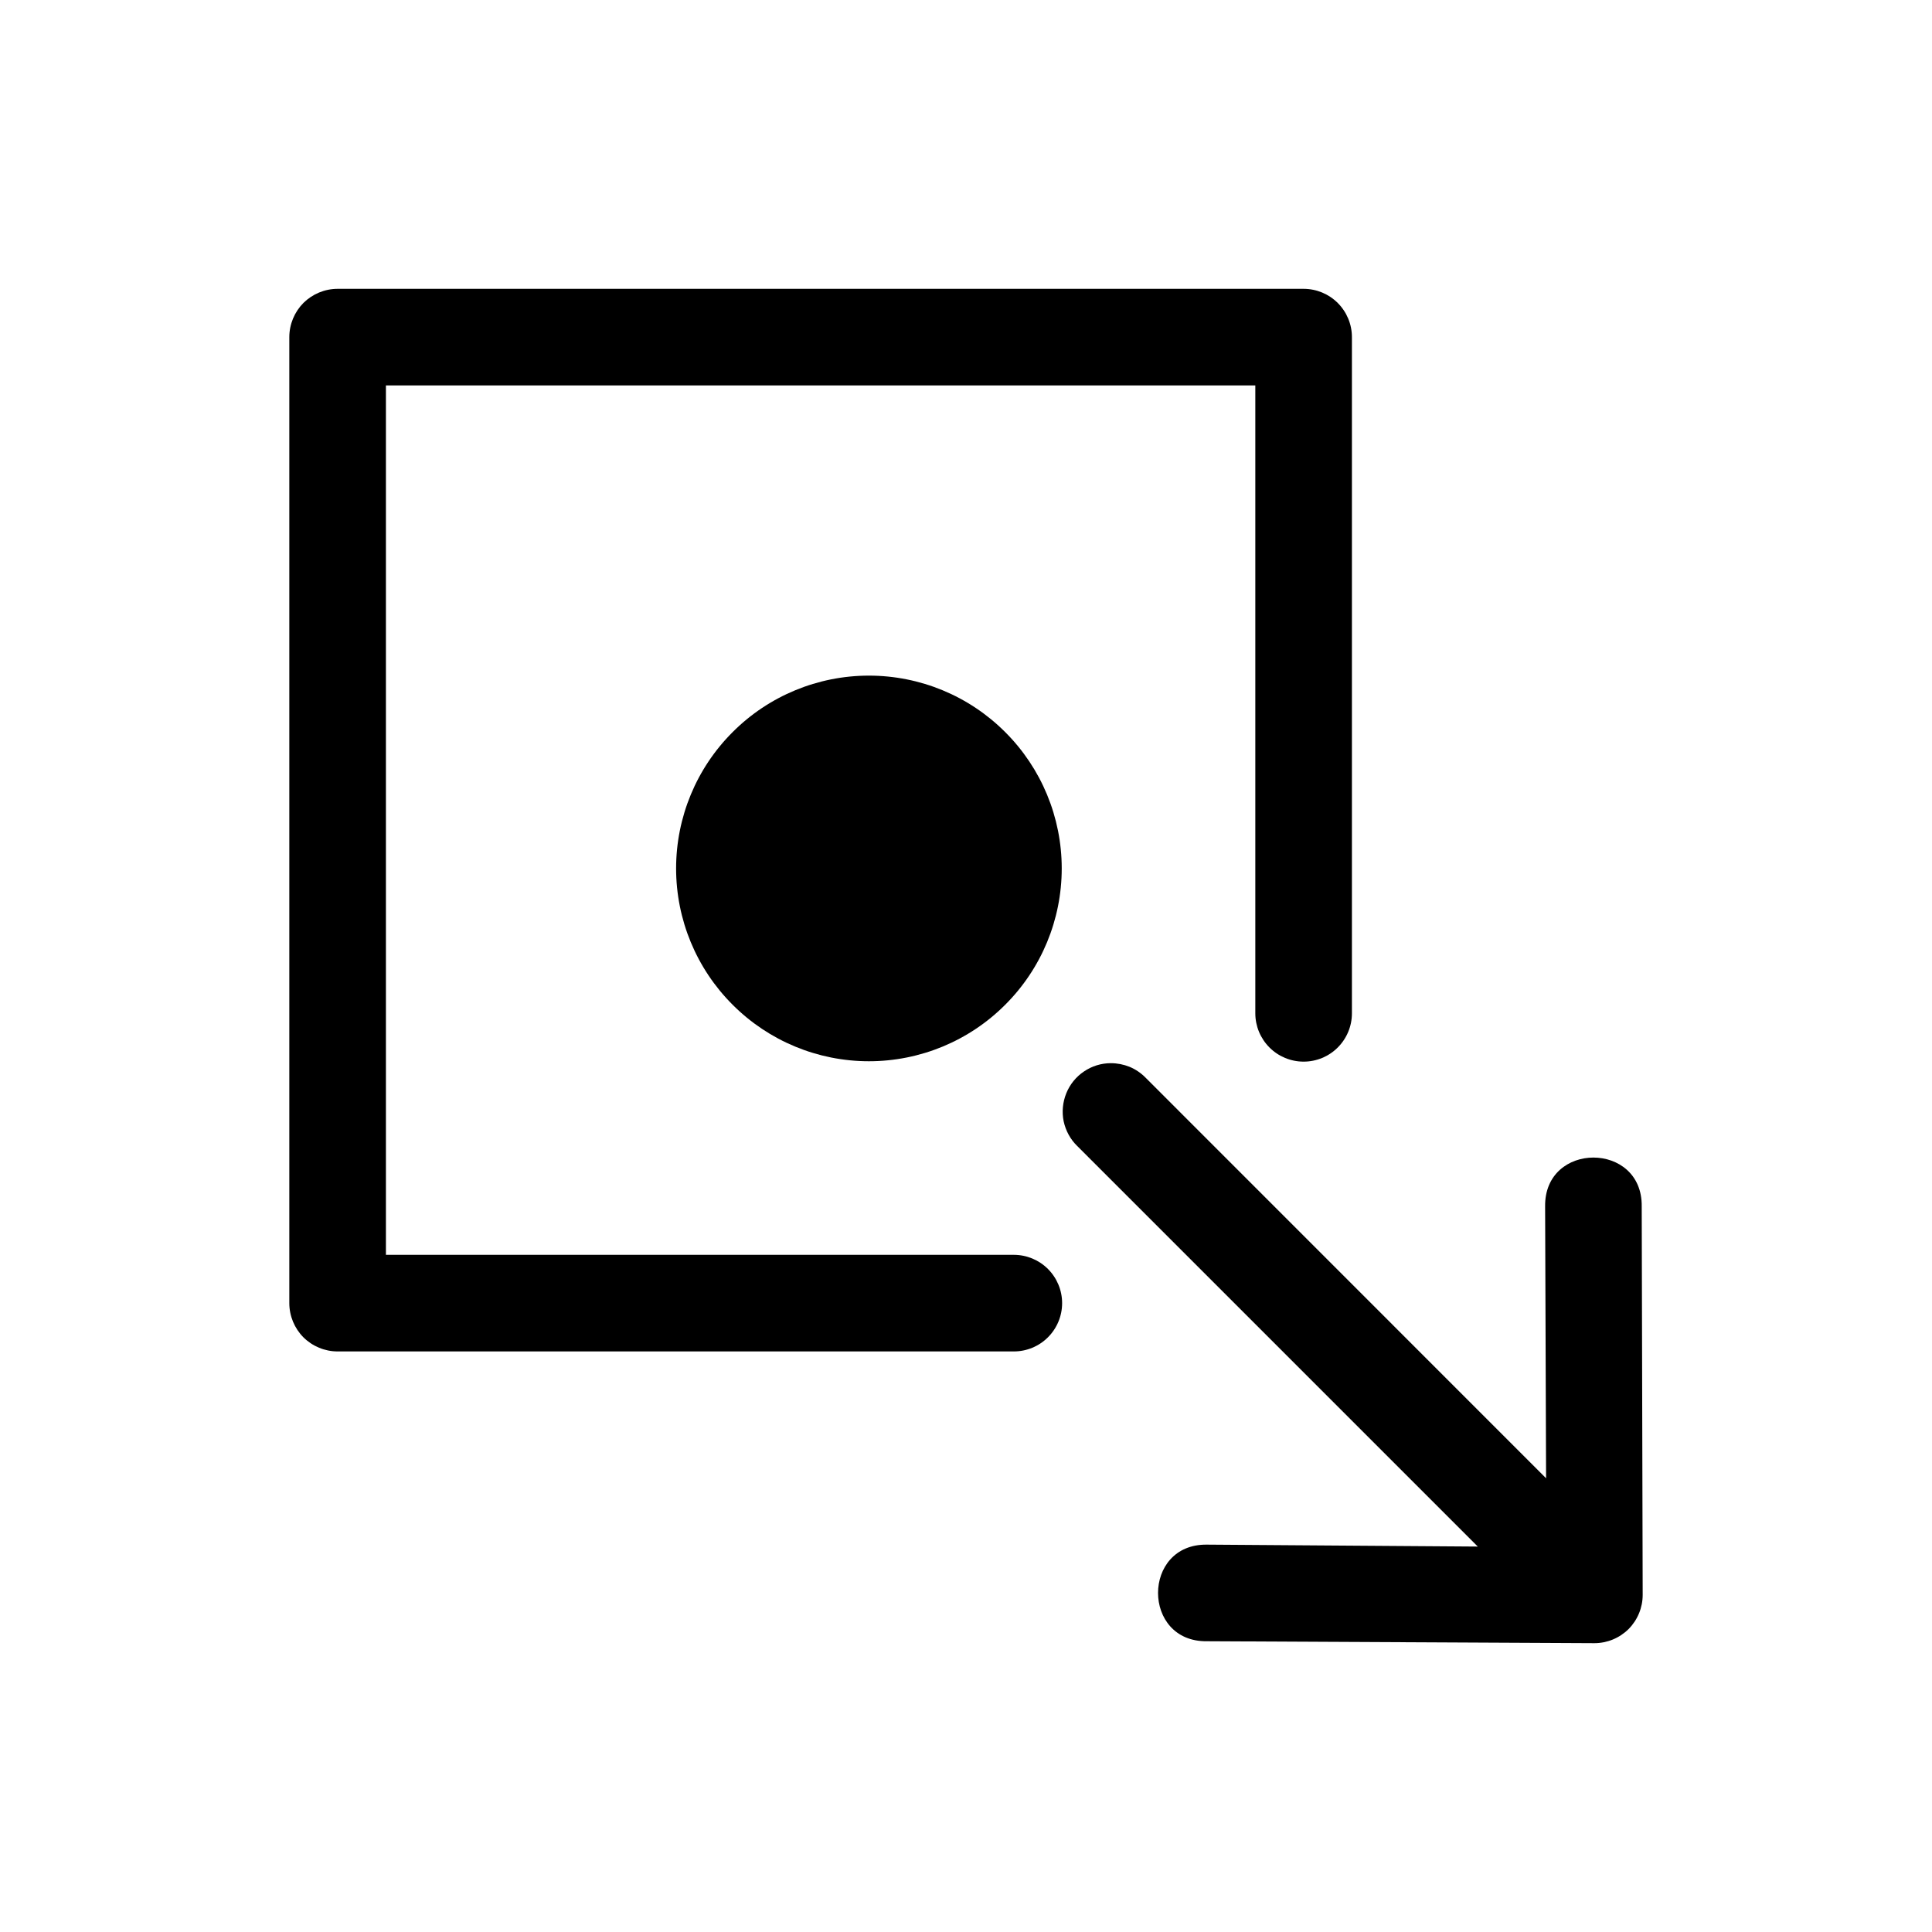 <svg width="20" height="20" viewBox="0 0 20 20" fill="none" xmlns="http://www.w3.org/2000/svg">
<path d="M3.495 2.99C3.362 2.99 3.235 3.043 3.141 3.136C3.048 3.23 2.995 3.357 2.995 3.49V13.49C2.995 13.623 3.048 13.75 3.141 13.844C3.235 13.937 3.362 13.99 3.495 13.99H10.495C10.628 13.99 10.755 13.937 10.848 13.844C10.942 13.75 10.995 13.623 10.995 13.49C10.995 13.357 10.942 13.23 10.848 13.136C10.755 13.043 10.628 12.99 10.495 12.99H3.995V3.99H12.995V10.49C12.995 10.623 13.048 10.75 13.142 10.844C13.235 10.937 13.362 10.99 13.495 10.99C13.628 10.99 13.755 10.937 13.848 10.844C13.942 10.75 13.995 10.623 13.995 10.49V3.49C13.995 3.357 13.942 3.23 13.848 3.136C13.755 3.043 13.628 2.99 13.495 2.99H3.495Z" fill="currentColor"/>
<path d="M10.991 8.99C10.991 9.519 10.781 10.027 10.406 10.401C10.032 10.776 9.524 10.986 8.995 10.986C8.466 10.986 7.958 10.776 7.584 10.401C7.209 10.027 6.999 9.519 6.999 8.99C6.999 8.461 7.209 7.953 7.584 7.579C7.958 7.204 8.466 6.994 8.995 6.994C9.524 6.994 10.032 7.204 10.406 7.579C10.781 7.953 10.991 8.461 10.991 8.99ZM11.499 11.006C11.4 11.006 11.303 11.036 11.221 11.092C11.139 11.147 11.075 11.226 11.038 11.318C11.001 11.41 10.991 11.511 11.011 11.608C11.032 11.705 11.08 11.794 11.151 11.863L15.298 16.01L12.495 15.99C11.819 15.98 11.819 17 12.495 16.99L16.505 17.01C16.638 17.01 16.765 16.957 16.859 16.864C16.952 16.77 17.005 16.643 17.005 16.51L16.995 12.49C17.005 11.814 15.985 11.814 15.995 12.49L16.005 15.303L11.859 11.156C11.812 11.108 11.756 11.07 11.694 11.044C11.632 11.019 11.566 11.006 11.499 11.006Z" fill="currentColor"/>
</svg>
